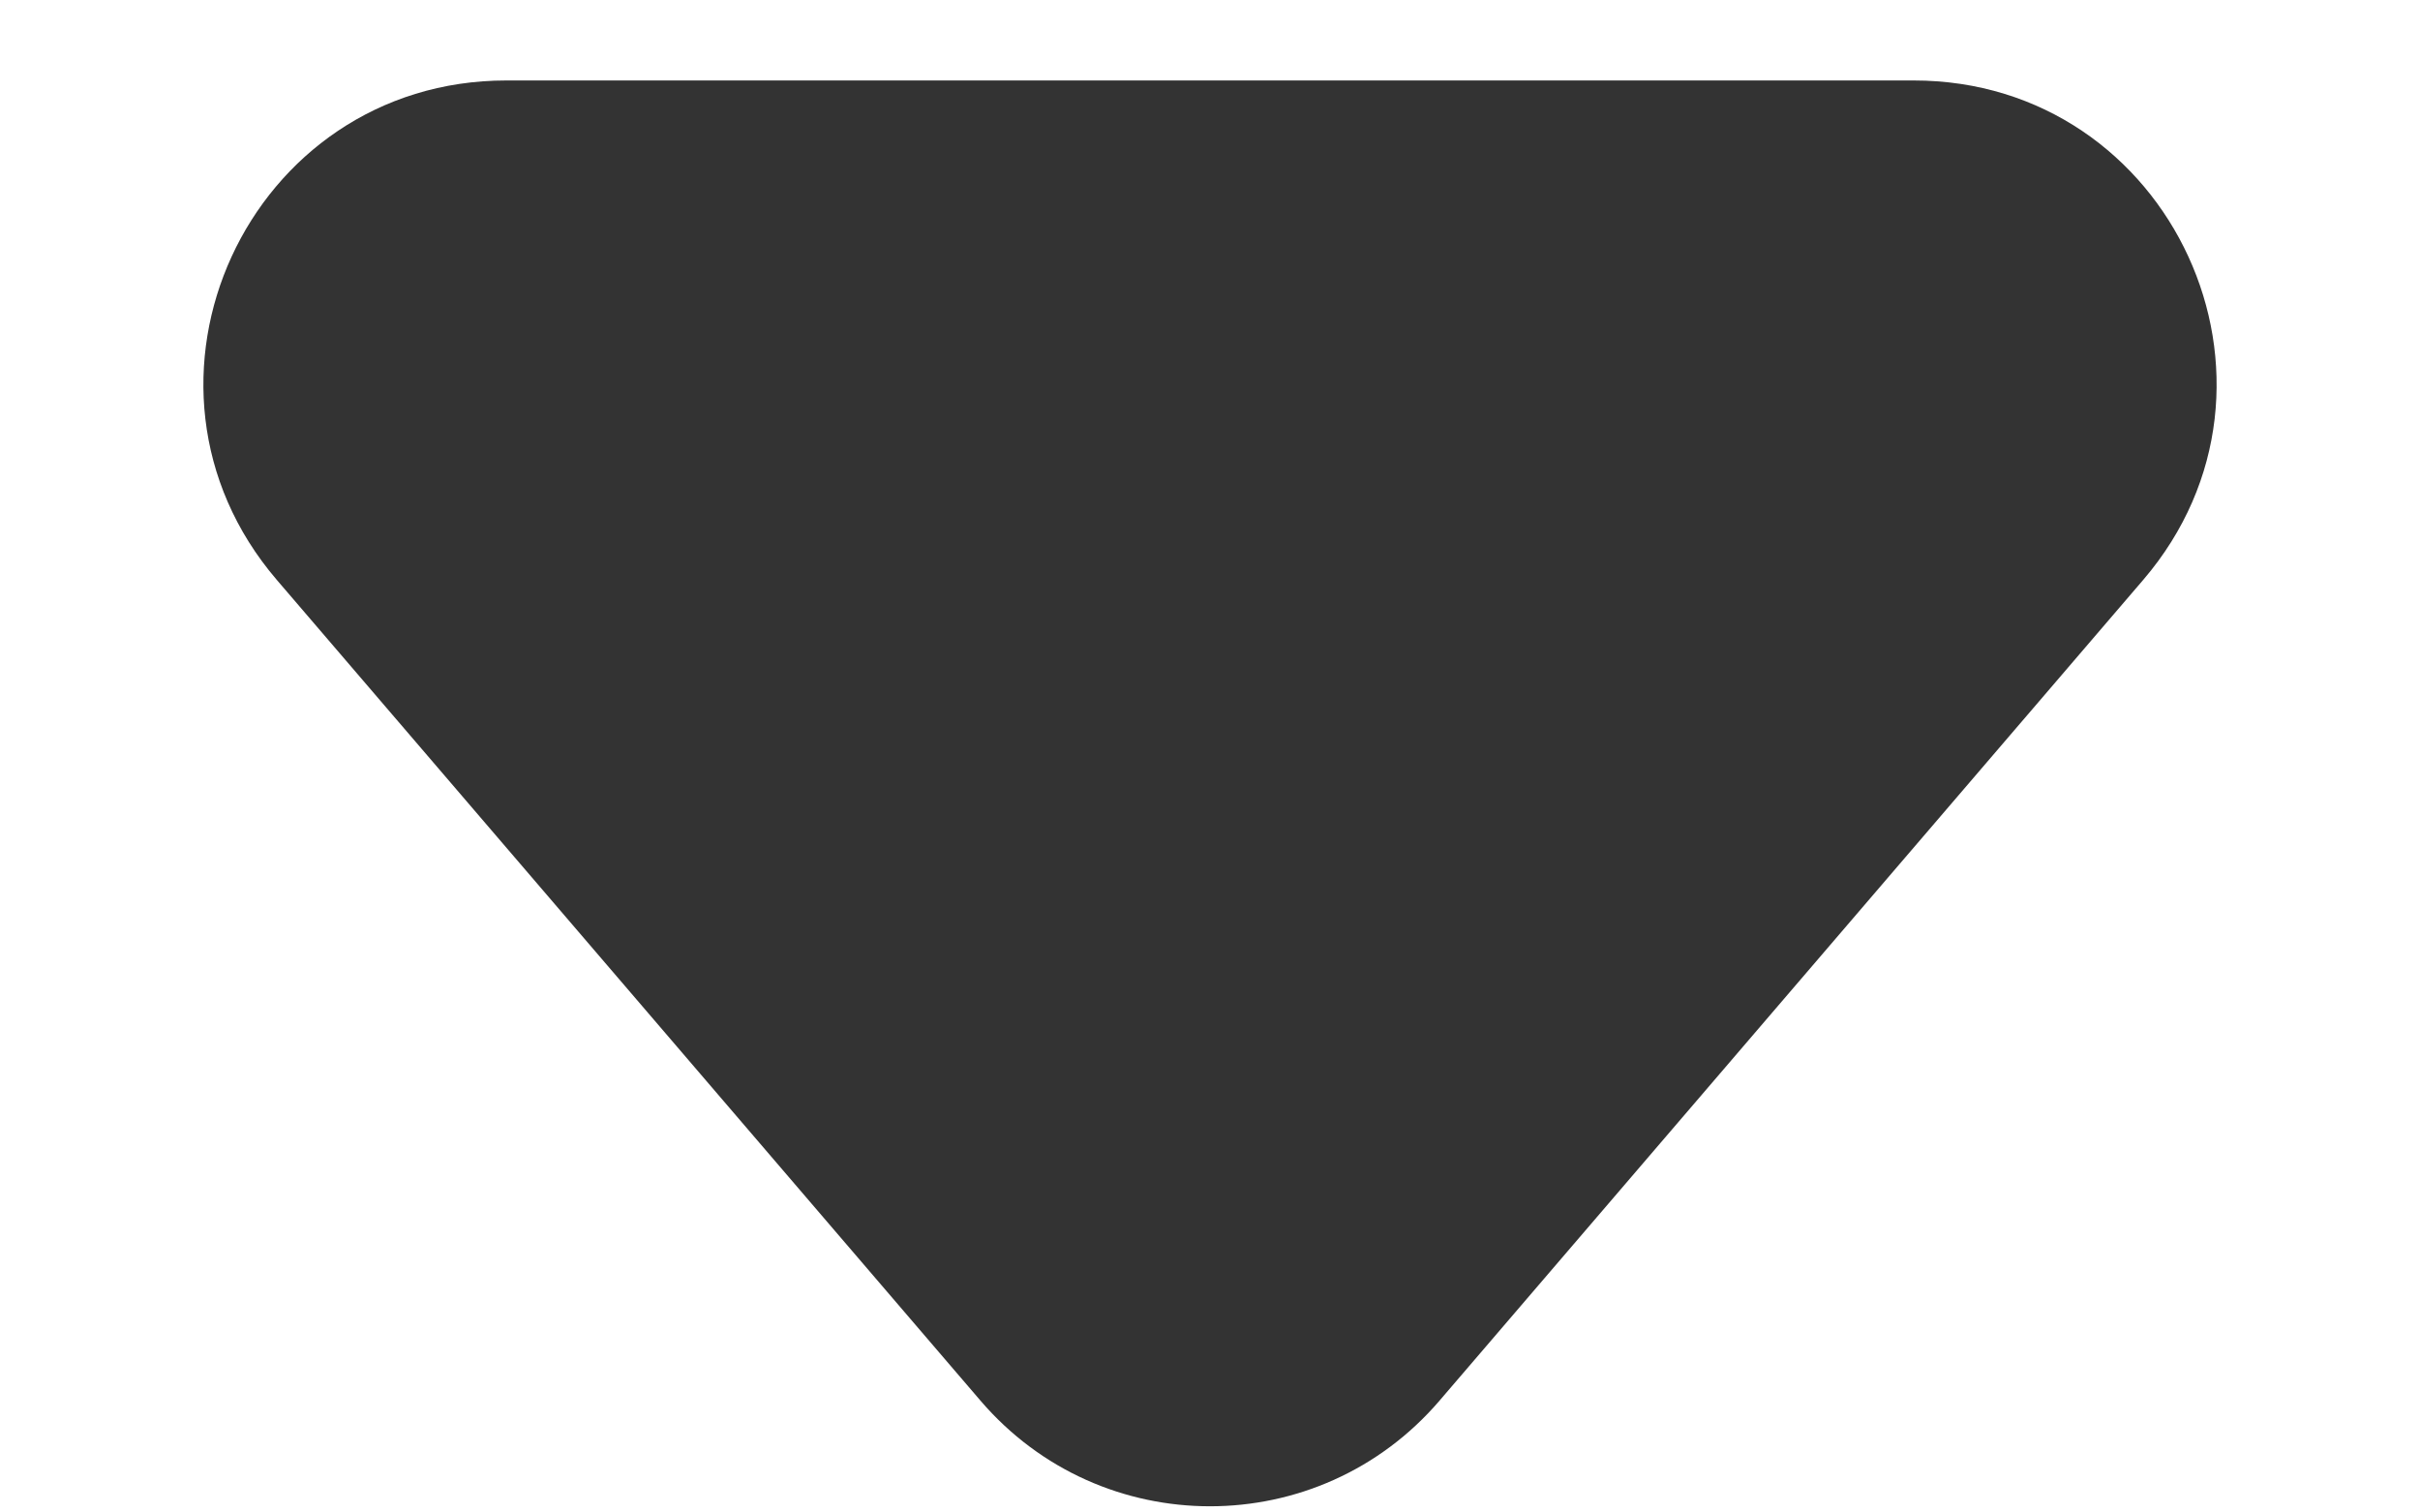 <svg width="8" height="5" viewBox="0 0 8 5" fill="none" xmlns="http://www.w3.org/2000/svg">
<path d="M1.674 0.266C0.82 0.266 0.359 1.268 0.915 1.917L3.241 4.63C3.64 5.096 4.36 5.096 4.759 4.63L7.085 1.917C7.641 1.268 7.18 0.266 6.326 0.266H1.674Z" fill="#333333"/>
</svg>
